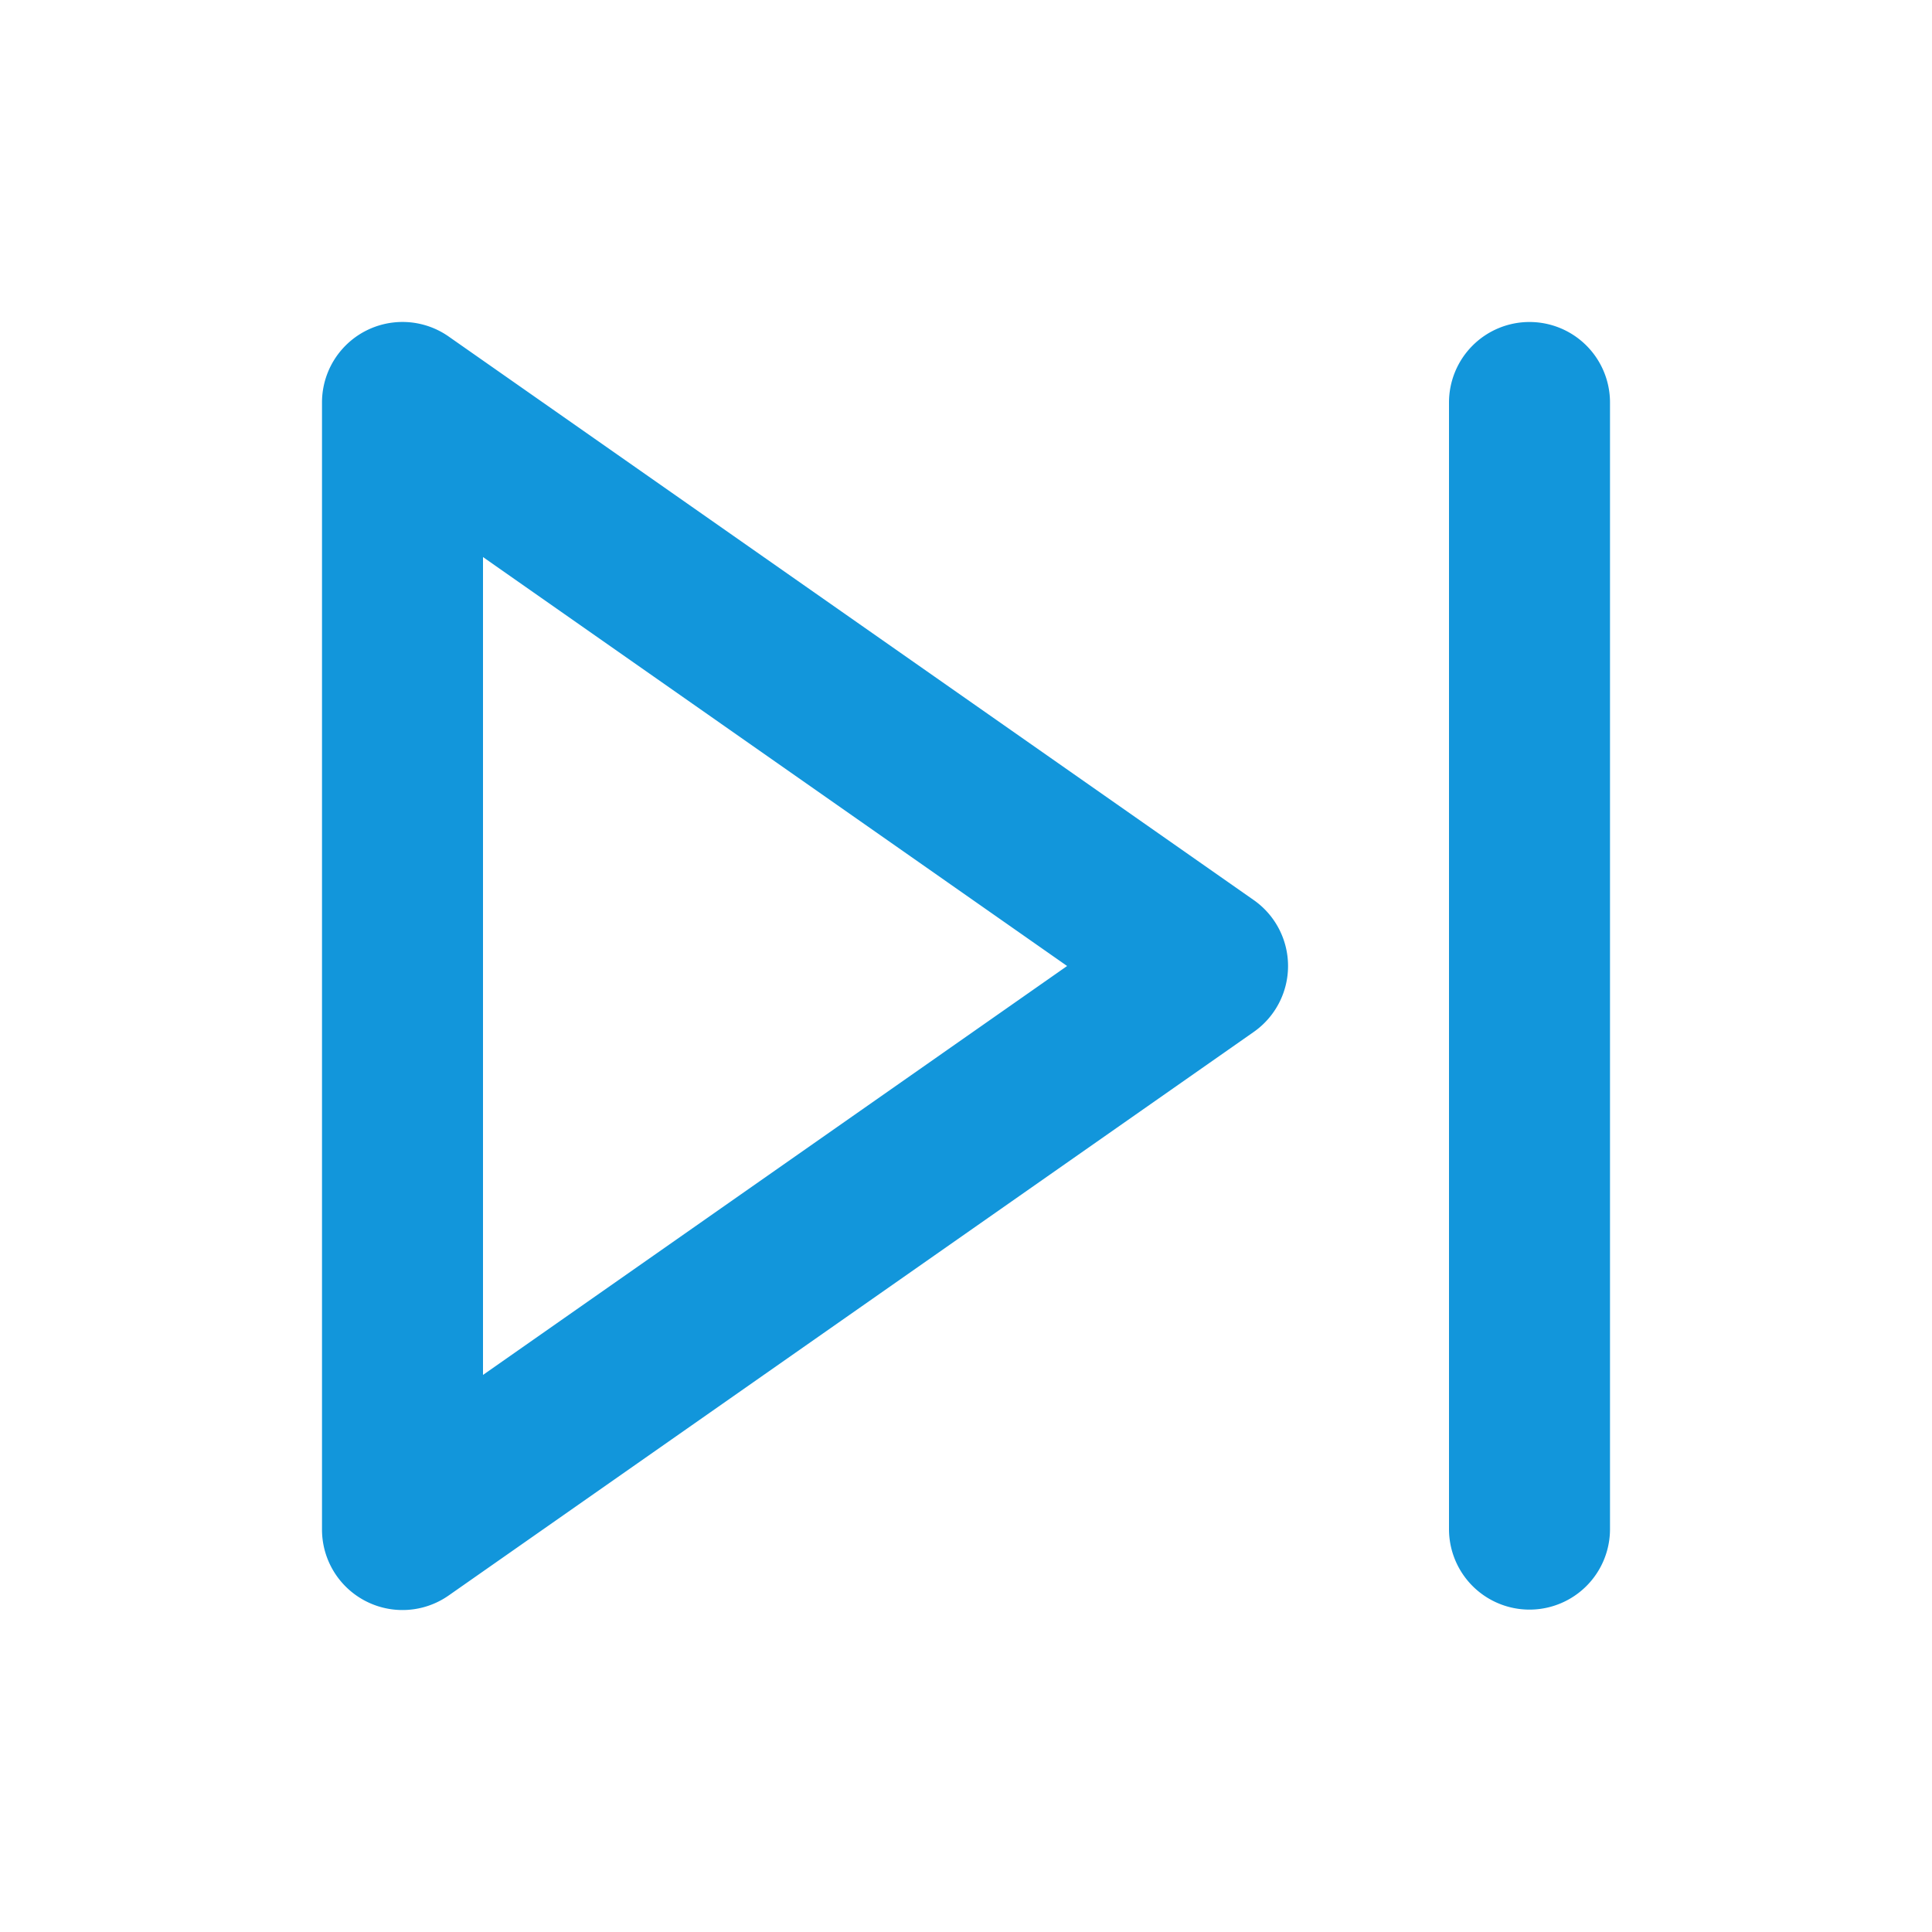 <?xml version="1.0" standalone="no"?><!DOCTYPE svg PUBLIC "-//W3C//DTD SVG 1.1//EN" "http://www.w3.org/Graphics/SVG/1.1/DTD/svg11.dtd"><svg class="icon" width="200px" height="200.00px" viewBox="0 0 1024 1024" version="1.1" xmlns="http://www.w3.org/2000/svg"><path fill="#1296db" d="M237.781 178.347l426.667 298.667a42.667 42.667 0 0 1 0 69.973l-426.667 298.667A42.667 42.667 0 0 1 170.667 810.667V213.333a42.667 42.667 0 0 1 67.115-34.987zM810.667 170.667a42.667 42.667 0 0 1 42.667 42.667v597.333a42.667 42.667 0 0 1-85.333 0V213.333a42.667 42.667 0 0 1 42.667-42.667zM256 295.253v433.493L565.589 512 256 295.253z" /></svg>
